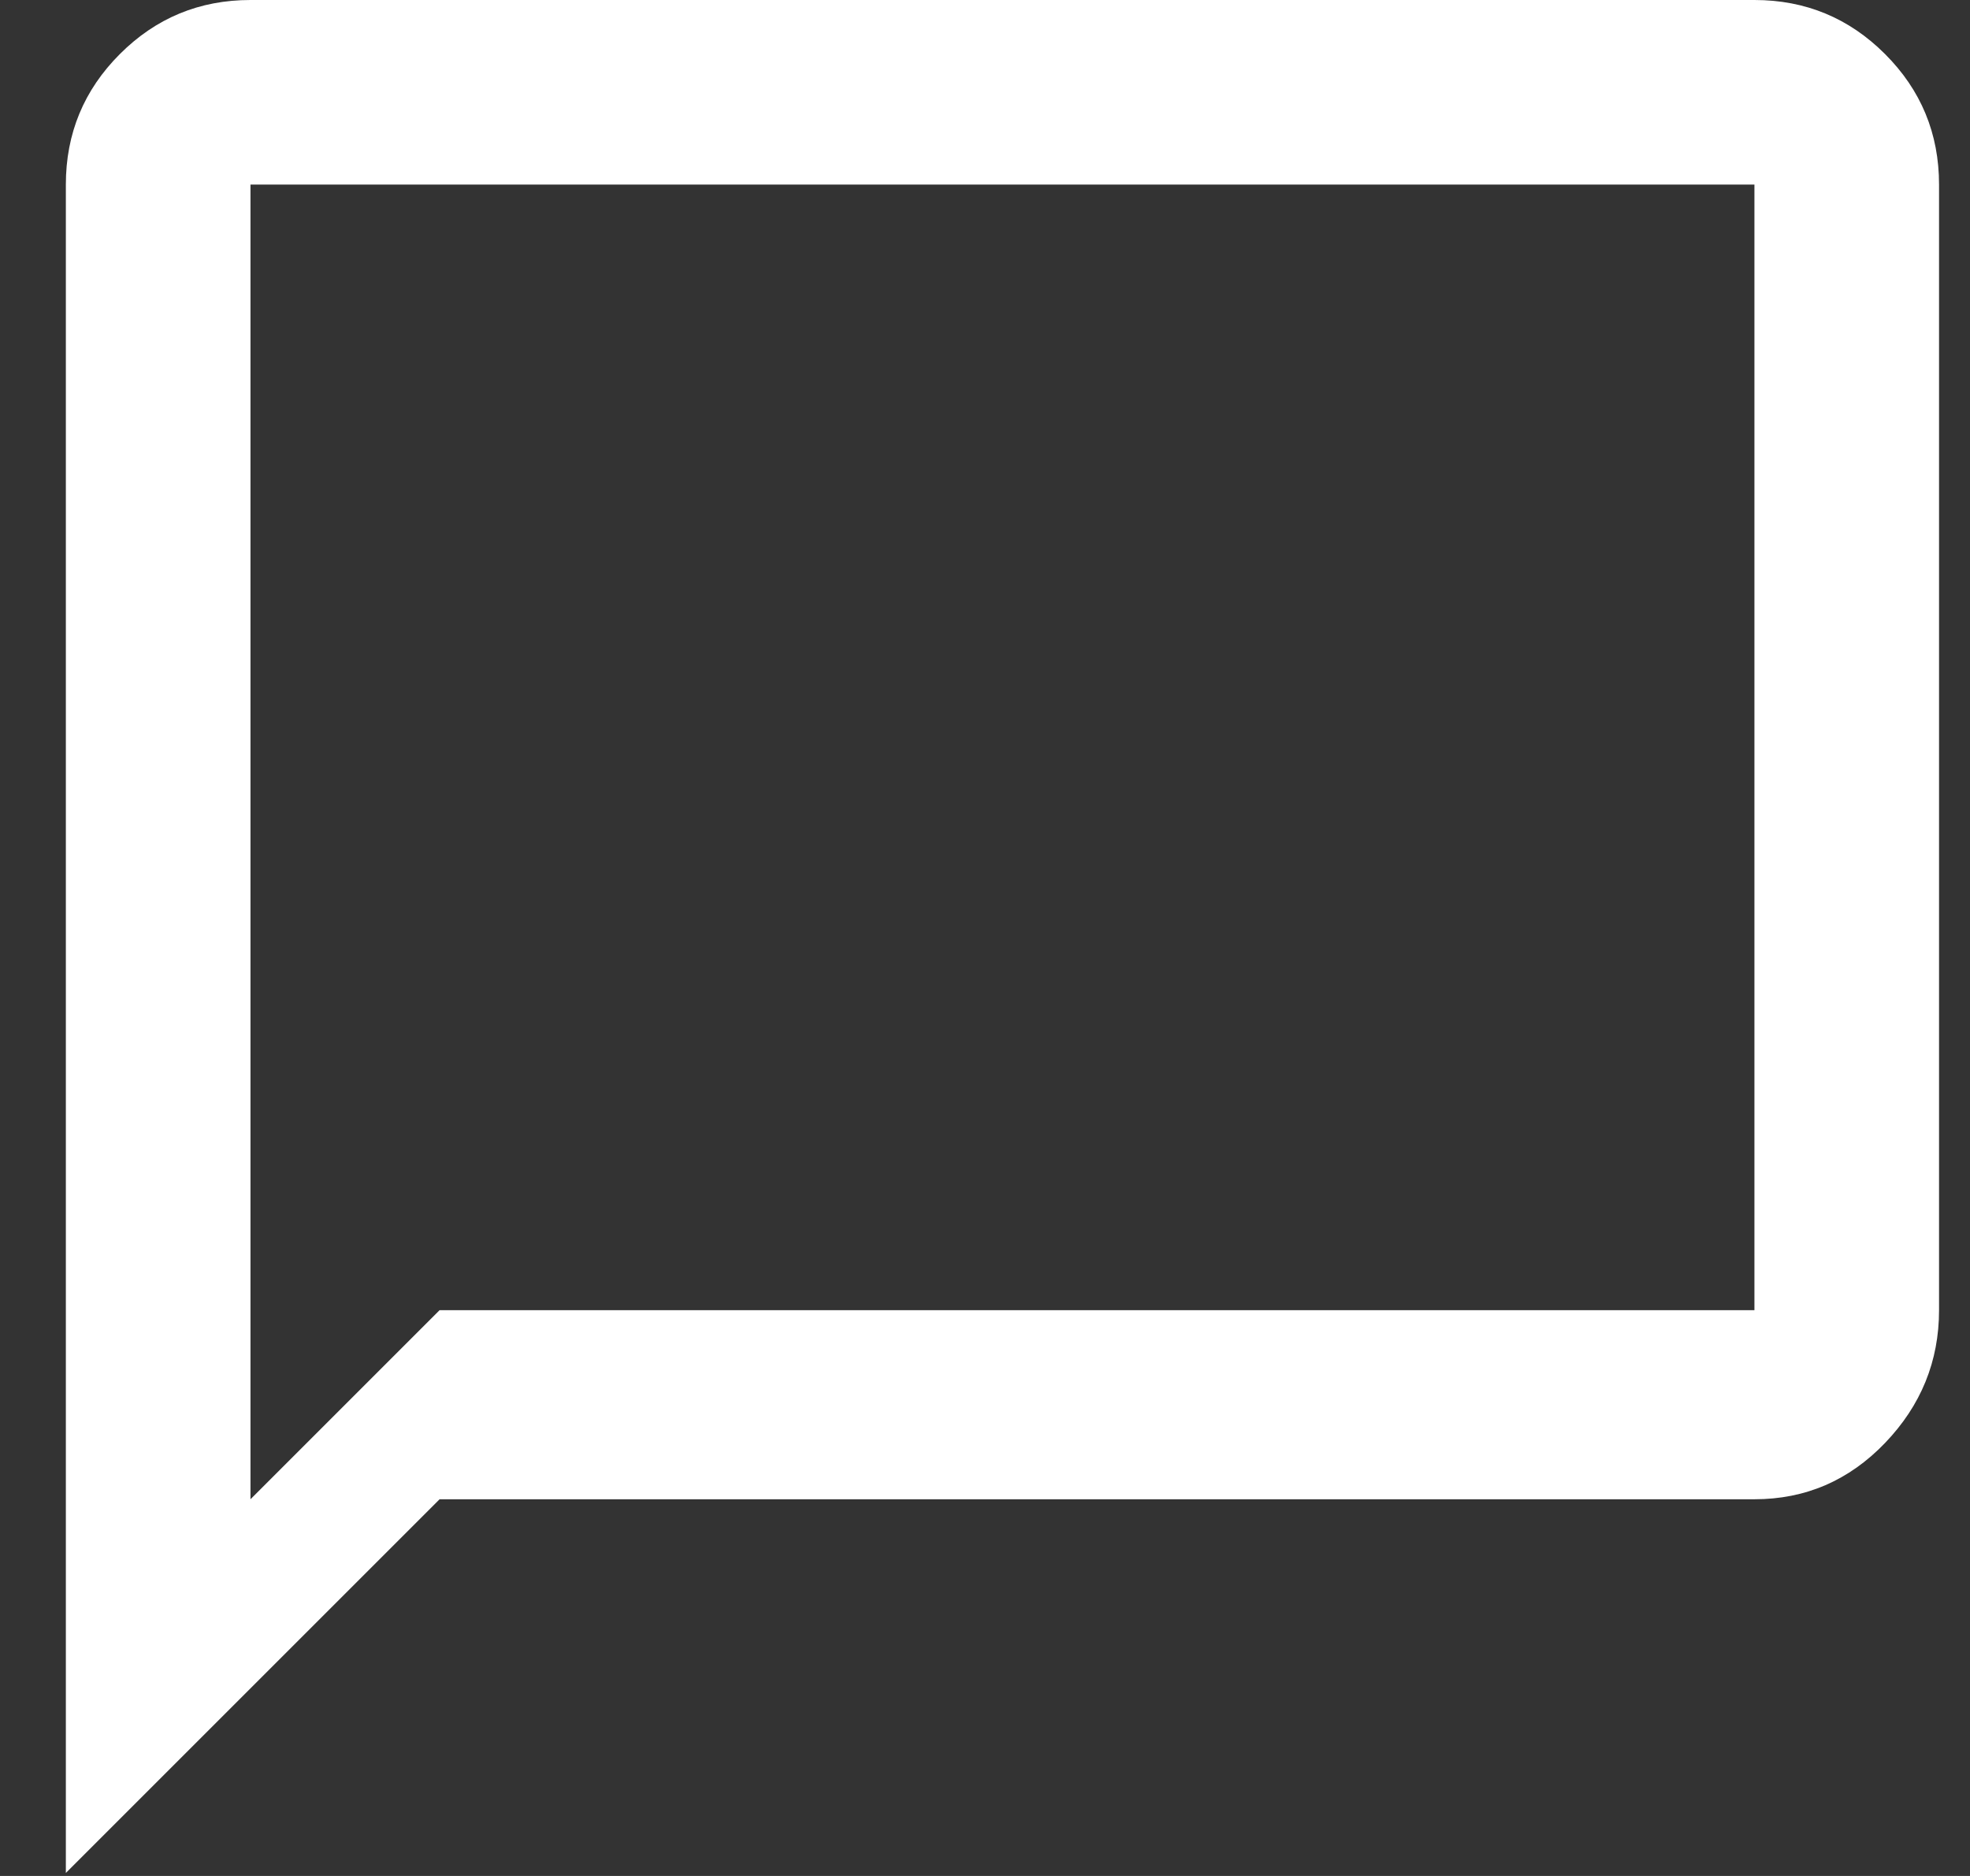 <?xml version="1.0" encoding="UTF-8"?>
<svg width="21px" height="20px" viewBox="0 0 21 20" version="1.1" xmlns="http://www.w3.org/2000/svg" xmlns:xlink="http://www.w3.org/1999/xlink">
    <rect x="0" y="0" width="21" height="20" fill="#333333" stroke="none"/>
    <title></title>
    <g id="UI" stroke="none" stroke-width="1" fill="none" fill-rule="evenodd">
        <path d="M0.702,19.968 L4.686,15.984 L18.702,15.984 C19.246,15.984 19.71,15.784 20.094,15.384 C20.478,14.984 20.67,14.512 20.67,13.968 L20.67,13.968 L20.67,1.968 C20.67,1.424 20.478,0.96 20.094,0.576 C19.71,0.192 19.246,4.26325641e-14 18.702,4.26325641e-14 L18.702,4.26325641e-14 L2.67,4.26325641e-14 C2.126,4.26325641e-14 1.662,0.192 1.278,0.576 C0.894,0.96 0.702,1.424 0.702,1.968 L0.702,1.968 L0.702,19.968 Z M2.67,15.984 L2.67,1.968 L18.702,1.968 L18.702,13.968 L4.686,13.968 L2.67,15.984 Z" id="" fill="#FFFFFF" fill-rule="nonzero"></path>
    </g>
</svg>